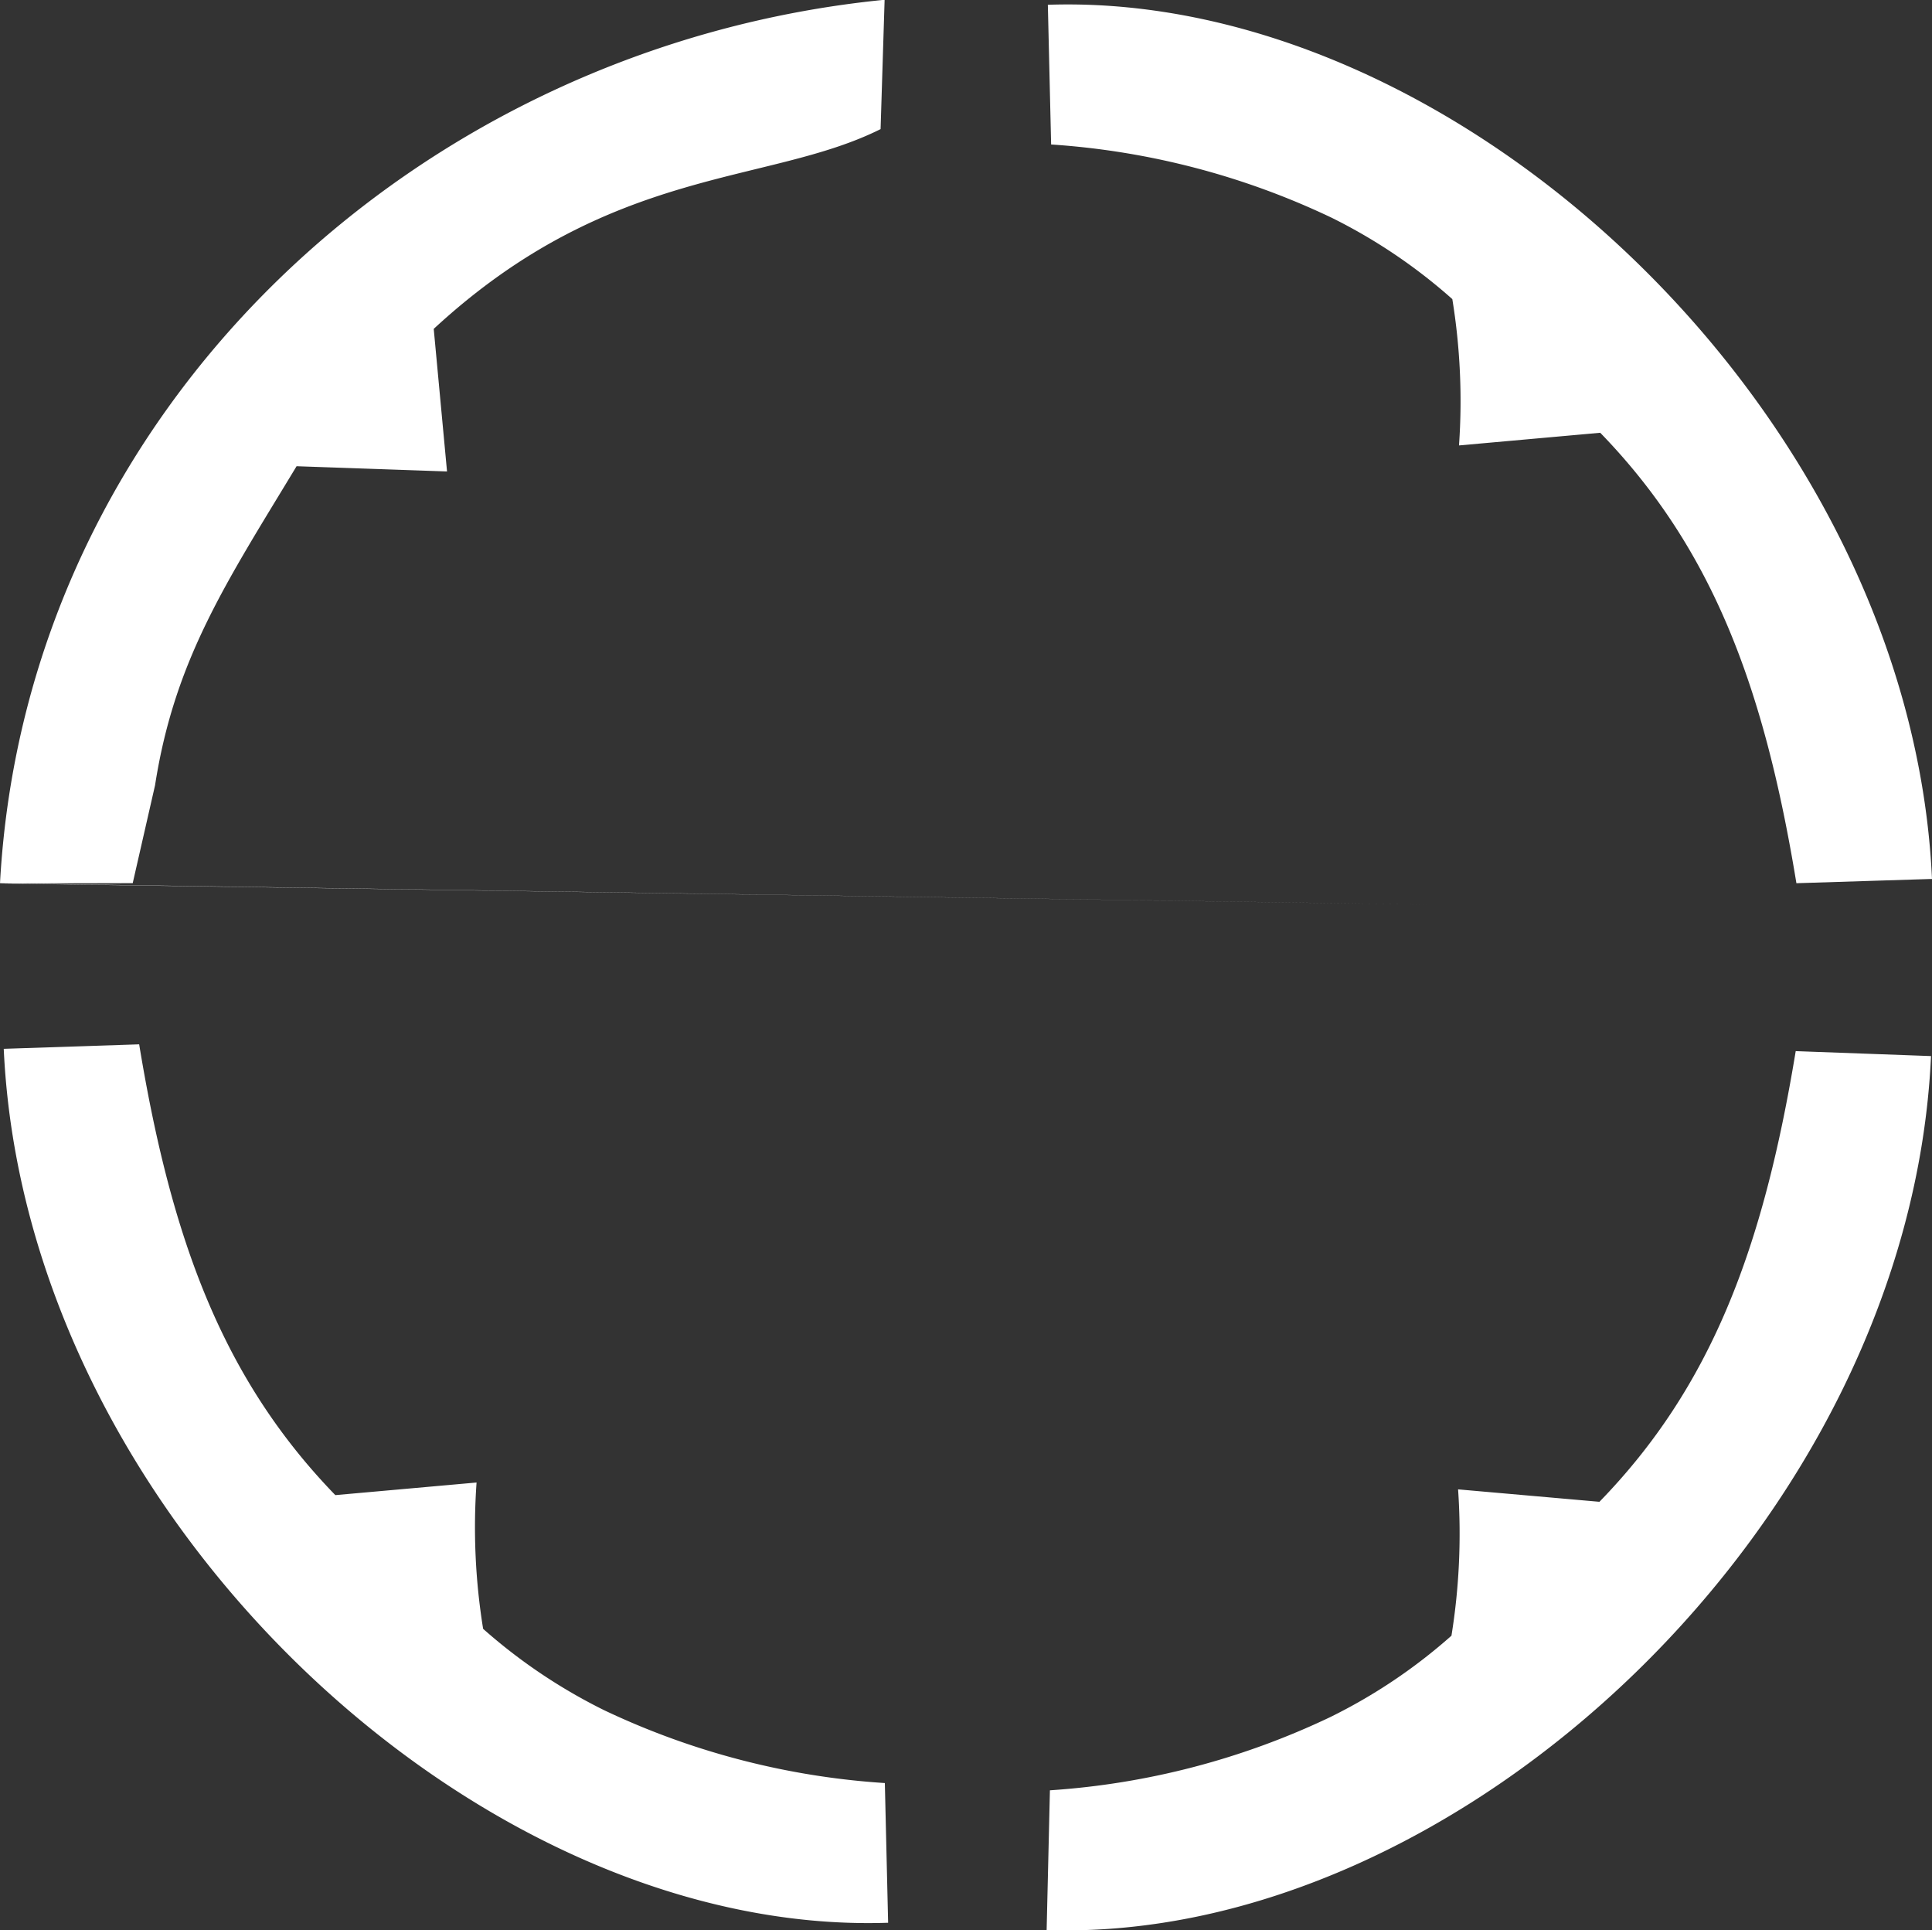 <svg xmlns="http://www.w3.org/2000/svg" xmlns:xlink="http://www.w3.org/1999/xlink" width="33.555" height="33.517" viewBox="0 0 33.555 33.517">
  <rect x="0" y="0" width="33.555" height="33.517" fill="#333333" stroke="none"/>
  <defs>
    <clipPath id="clip-path">
      <path id="Pfad_629" data-name="Pfad 629" d="M0,0H33.555V-33.517H0Z" fill="#fff"/>
    </clipPath>
  </defs>
  <g id="bullet-point" transform="translate(0 33.517)">
    <g id="Gruppe_623" data-name="Gruppe 623" clip-path="url(#clip-path)">
      <g id="Gruppe_622" data-name="Gruppe 622" transform="translate(27.724 -18.354)">
        <path id="Pfad_628" data-name="Pfad 628" d="M-2.8.547-27.724.178l2.305-.005s0,0,.388-1.7c.341-2.191,1.242-3.527,2.458-5.54l2.613.091-.231-2.476c3.078-2.846,5.8-2.489,7.761-3.469l.07-2.246c-8.078.8-14.912,7.077-15.364,15.341m31.2,0C2.915-3.245,2.01-5.648.069-7.648l-2.453.22A11.033,11.033,0,0,0-2.5-9.969,9.474,9.474,0,0,0-4.6-11.384a13.364,13.364,0,0,0-4.868-1.27l-.057-2.426C-2.378-15.323,5.461-7.991,5.831.1ZM3.464,3.09C2.9,6.513,2,8.916.055,10.916L-2.4,10.7a11.138,11.138,0,0,1-.115,2.541,9.452,9.452,0,0,1-2.106,1.414,13.344,13.344,0,0,1-4.868,1.271l-.057,2.426c7.151.242,14.99-7.089,15.36-15.176Zm-28.771-.118C-24.743,6.4-23.838,8.8-21.9,10.8l2.453-.219a11.033,11.033,0,0,0,.114,2.541,9.543,9.543,0,0,0,2.106,1.415A13.363,13.363,0,0,0-12.356,15.8l.057,2.426c-7.151.243-14.99-7.088-15.36-15.176Z" fill="#fff"/>
      </g>
    </g>
  </g>
</svg>
